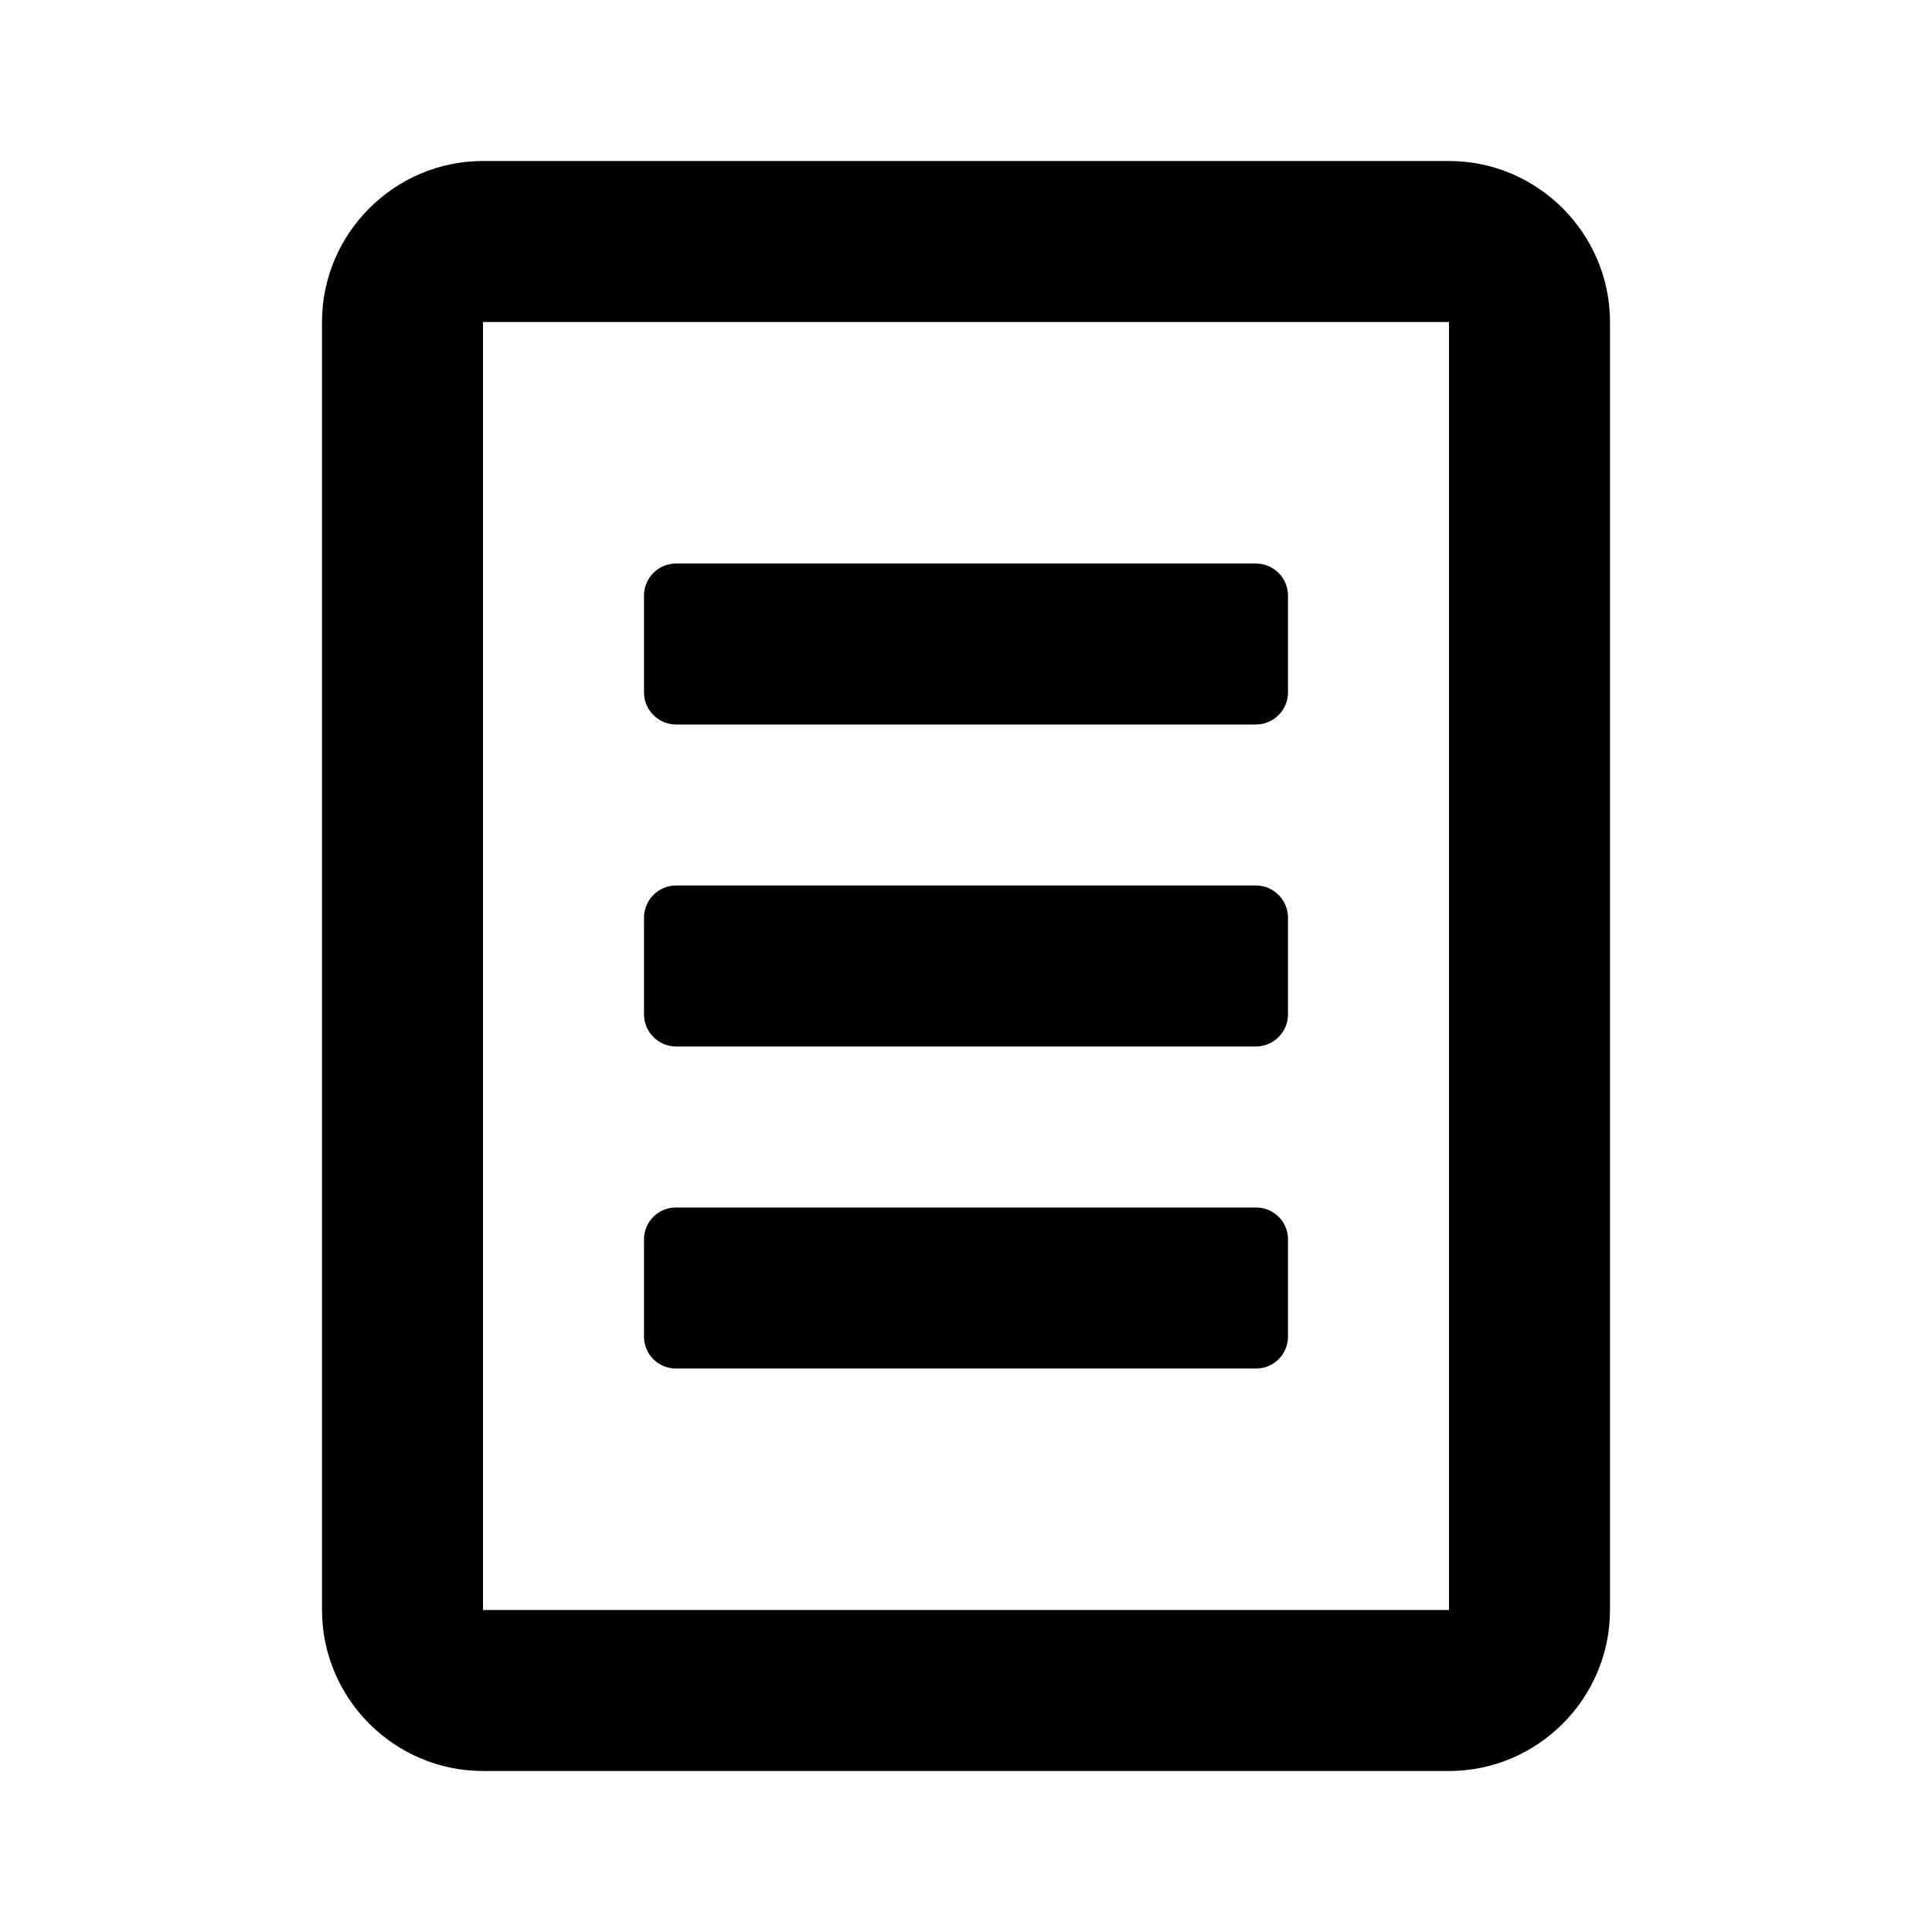 <?xml version="1.0" encoding="utf-8"?>
<!-- Generator: Adobe Illustrator 25.4.1, SVG Export Plug-In . SVG Version: 6.00 Build 0)  -->
<svg version="1.1" xmlns="http://www.w3.org/2000/svg" xmlns:xlink="http://www.w3.org/1999/xlink" x="0px" y="0px"
	 viewBox="0 0 24 24" style="enable-background:new 0 0 24 24;" xml:space="preserve">
<style type="text/css">
	.st0{fill:none;}
	.st1{clip-path:url(#SVGID_00000183239043542191582770000014057122926727646380_);}
	.st2{fill:none;stroke:#000000;stroke-width:0.25;stroke-miterlimit:10;}
	.st3{opacity:0.4;}
	
		.st4{clip-path:url(#SVGID_00000002380748006713562750000011621569939579688120_);fill:none;stroke:#000000;stroke-width:0.25;stroke-miterlimit:10;}
	.st5{clip-path:url(#SVGID_00000002380748006713562750000011621569939579688120_);}
	.st6{display:none;}
	.st7{display:inline;opacity:0.2;}
</style>
<symbol  id="material_x5F_system_x5F_icon_x5F_border" viewBox="0 -48 48 48">
	<rect y="-48" class="st0" width="48" height="48"/>
</symbol>
<symbol  id="material_x5F_system_x5F_icon_x5F_grid" viewBox="0 -48 48 48">
	<g>
		<defs>
			<rect id="SVGID_1_" x="0" y="-48" width="48" height="48"/>
		</defs>
		<clipPath id="SVGID_00000054230628496267935680000011267667795047124886_">
			<use xlink:href="#SVGID_1_"  style="overflow:visible;"/>
		</clipPath>
		<g style="clip-path:url(#SVGID_00000054230628496267935680000011267667795047124886_);">
			<g>
				<line class="st2" x1="2" y1="-48" x2="2" y2="0"/>
				<line class="st2" x1="4" y1="-48" x2="4" y2="0"/>
				<line class="st2" x1="6" y1="-48" x2="6" y2="0"/>
				<line class="st2" x1="8" y1="-48" x2="8" y2="0"/>
				<line class="st2" x1="10" y1="-48" x2="10" y2="0"/>
				<line class="st2" x1="12" y1="-48" x2="12" y2="0"/>
				<line class="st2" x1="14" y1="-48" x2="14" y2="0"/>
				<line class="st2" x1="16" y1="-48" x2="16" y2="0"/>
				<line class="st2" x1="18" y1="-48" x2="18" y2="0"/>
				<line class="st2" x1="20" y1="-48" x2="20" y2="0"/>
				<line class="st2" x1="22" y1="-48" x2="22" y2="0"/>
				<line class="st2" x1="24" y1="-48" x2="24" y2="0"/>
				<line class="st2" x1="26" y1="-48" x2="26" y2="0"/>
				<line class="st2" x1="28" y1="-48" x2="28" y2="0"/>
				<line class="st2" x1="30" y1="-48" x2="30" y2="0"/>
				<line class="st2" x1="32" y1="-48" x2="32" y2="0"/>
				<line class="st2" x1="34" y1="-48" x2="34" y2="0"/>
				<line class="st2" x1="36" y1="-48" x2="36" y2="0"/>
				<line class="st2" x1="38" y1="-48" x2="38" y2="0"/>
				<line class="st2" x1="40" y1="-48" x2="40" y2="0"/>
				<line class="st2" x1="42" y1="-48" x2="42" y2="0"/>
				<line class="st2" x1="44" y1="-48" x2="44" y2="0"/>
				<line class="st2" x1="46" y1="-48" x2="46" y2="0"/>
			</g>
			<g>
				<line class="st2" x1="0" y1="-2" x2="48" y2="-2"/>
				<line class="st2" x1="0" y1="-4" x2="48" y2="-4"/>
				<line class="st2" x1="0" y1="-6" x2="48" y2="-6"/>
				<line class="st2" x1="0" y1="-8" x2="48" y2="-8"/>
				<line class="st2" x1="0" y1="-10" x2="48" y2="-10"/>
				<line class="st2" x1="0" y1="-12" x2="48" y2="-12"/>
				<line class="st2" x1="0" y1="-14" x2="48" y2="-14"/>
				<line class="st2" x1="0" y1="-16" x2="48" y2="-16"/>
				<line class="st2" x1="0" y1="-18" x2="48" y2="-18"/>
				<line class="st2" x1="0" y1="-20" x2="48" y2="-20"/>
				<line class="st2" x1="0" y1="-22" x2="48" y2="-22"/>
				<line class="st2" x1="0" y1="-24" x2="48" y2="-24"/>
				<line class="st2" x1="0" y1="-26" x2="48" y2="-26"/>
				<line class="st2" x1="0" y1="-28" x2="48" y2="-28"/>
				<line class="st2" x1="0" y1="-30" x2="48" y2="-30"/>
				<line class="st2" x1="0" y1="-32" x2="48" y2="-32"/>
				<line class="st2" x1="0" y1="-34" x2="48" y2="-34"/>
				<line class="st2" x1="0" y1="-36" x2="48" y2="-36"/>
				<line class="st2" x1="0" y1="-38" x2="48" y2="-38"/>
				<line class="st2" x1="0" y1="-40" x2="48" y2="-40"/>
				<line class="st2" x1="0" y1="-42" x2="48" y2="-42"/>
				<line class="st2" x1="0" y1="-44" x2="48" y2="-44"/>
				<line class="st2" x1="0" y1="-46" x2="48" y2="-46"/>
			</g>
			<g>
				<path d="M47.75-0.25v-47.5H0.25v47.5H47.75 M48,0H0v-48h48V0L48,0z"/>
			</g>
		</g>
	</g>
</symbol>
<symbol  id="material_x5F_system_x5F_icon_x5F_keylines" viewBox="0 -48 48 48">
	<g class="st3">
		<defs>
			<rect id="SVGID_00000051341565730435997760000014986865279271612308_" x="0" y="-48" class="st3" width="48" height="48"/>
		</defs>
		<clipPath id="SVGID_00000031174766181534240540000015353581676571655343_">
			<use xlink:href="#SVGID_00000051341565730435997760000014986865279271612308_"  style="overflow:visible;"/>
		</clipPath>
		
			<line style="clip-path:url(#SVGID_00000031174766181534240540000015353581676571655343_);fill:none;stroke:#000000;stroke-width:0.25;stroke-miterlimit:10;" x1="24" y1="0" x2="24" y2="-48"/>
		
			<line style="clip-path:url(#SVGID_00000031174766181534240540000015353581676571655343_);fill:none;stroke:#000000;stroke-width:0.25;stroke-miterlimit:10;" x1="48" y1="-24" x2="0" y2="-24"/>
		
			<line style="clip-path:url(#SVGID_00000031174766181534240540000015353581676571655343_);fill:none;stroke:#000000;stroke-width:0.25;stroke-miterlimit:10;" x1="48" y1="-16" x2="0" y2="-16"/>
		
			<line style="clip-path:url(#SVGID_00000031174766181534240540000015353581676571655343_);fill:none;stroke:#000000;stroke-width:0.25;stroke-miterlimit:10;" x1="48" y1="-32" x2="0" y2="-32"/>
		
			<line style="clip-path:url(#SVGID_00000031174766181534240540000015353581676571655343_);fill:none;stroke:#000000;stroke-width:0.25;stroke-miterlimit:10;" x1="32" y1="-48" x2="32" y2="0"/>
		
			<line style="clip-path:url(#SVGID_00000031174766181534240540000015353581676571655343_);fill:none;stroke:#000000;stroke-width:0.25;stroke-miterlimit:10;" x1="16" y1="-48" x2="16" y2="0"/>
		
			<line style="clip-path:url(#SVGID_00000031174766181534240540000015353581676571655343_);fill:none;stroke:#000000;stroke-width:0.25;stroke-miterlimit:10;" x1="47.75" y1="-0.25" x2="0.25" y2="-47.75"/>
		
			<line style="clip-path:url(#SVGID_00000031174766181534240540000015353581676571655343_);fill:none;stroke:#000000;stroke-width:0.25;stroke-miterlimit:10;" x1="0.25" y1="-0.25" x2="47.75" y2="-47.75"/>
		
			<path style="clip-path:url(#SVGID_00000031174766181534240540000015353581676571655343_);fill:none;stroke:#000000;stroke-width:0.25;stroke-miterlimit:10;" d="
			M24-14c-5.523,0-10-4.477-10-10c0-5.523,4.478-10,10-10c5.522,0,10,4.478,10,10C34-18.477,29.523-14,24-14z"/>
		
			<path style="clip-path:url(#SVGID_00000031174766181534240540000015353581676571655343_);fill:none;stroke:#000000;stroke-width:0.25;stroke-miterlimit:10;" d="
			M24-4C12.946-4,4-12.947,4-24c0-11.053,8.946-20,20-20c11.053,0,20,8.947,20,20C44-12.947,35.052-4,24-4z"/>
		
			<path style="clip-path:url(#SVGID_00000031174766181534240540000015353581676571655343_);fill:none;stroke:#000000;stroke-width:0.25;stroke-miterlimit:10;" d="
			M38-6H10c-2.211,0-4-1.791-4-4v-28c0-2.209,1.789-4,4-4h28c2.211,0,4,1.791,4,4v28C42-7.791,40.211-6,38-6z"/>
		
			<path style="clip-path:url(#SVGID_00000031174766181534240540000015353581676571655343_);fill:none;stroke:#000000;stroke-width:0.25;stroke-miterlimit:10;" d="
			M40-8H8c-2.209,0-4-1.791-4-4v-24c0-2.209,1.791-4,4-4h32c2.209,0,4,1.791,4,4l0,24C44-9.791,42.209-8,40-8z"/>
		
			<path style="clip-path:url(#SVGID_00000031174766181534240540000015353581676571655343_);fill:none;stroke:#000000;stroke-width:0.25;stroke-miterlimit:10;" d="
			M40-40v32c0,2.209-1.791,4-4,4H12C9.791-4,8-5.791,8-8v-32c0-2.209,1.791-4,4-4h24C38.209-44,40-42.209,40-40z"/>
		<g style="clip-path:url(#SVGID_00000031174766181534240540000015353581676571655343_);">
			<path d="M47.75-0.25v-47.5H0.25v47.5H47.75 M48,0H0v-48h48V0L48,0z"/>
		</g>
	</g>
</symbol>
<g id="Details">
	<g>
		<path d="M18,2H6C4.9,2,4,2.9,4,4v16c0,1.1,0.9,2,2,2h12c1.1,0,2-0.9,2-2V4C20,2.9,19.1,2,18,2L18,2z M6,20V4h12v16H6L6,20z
			 M15.601,7H8.399C8.179,7,8,7.179,8,7.399v1.202C8,8.821,8.179,9,8.399,9h7.202C15.821,9,16,8.821,16,8.601V7.399
			C16,7.179,15.821,7,15.601,7L15.601,7z M15.6,11H8.4C8.179,11,8,11.179,8,11.4v1.2C8,12.821,8.179,13,8.4,13h7.2
			c0.221,0,0.4-0.179,0.4-0.4v-1.2C16,11.179,15.821,11,15.6,11L15.6,11z M15.604,15H8.396C8.177,15,8,15.177,8,15.396v1.208
			C8,16.823,8.177,17,8.396,17l7.208,0C15.823,17,16,16.823,16,16.604v-1.208C16,15.177,15.823,15,15.604,15L15.604,15z"/>
	</g>
</g>
<g id="Layer_2" class="st6">
	<circle id="circle" class="st7" cx="12" cy="12" r="10"/>
	<path id="Rectangle" class="st7" d="M19,21H5c-1.105,0-2-0.895-2-2V5c0-1.105,0.895-2,2-2h14c1.105,0,2,0.895,2,2v14
		C21,20.105,20.105,21,19,21z"/>
	<path id="Vertical_Rectangle" class="st7" d="M6,22h12c1.105,0,2-0.895,2-2V4c0-1.105-0.895-2-2-2H6C4.895,2,4,2.895,4,4v16
		C4,21.105,4.895,22,6,22z"/>
	<path id="Horizontal_Rectangle" class="st7" d="M22,18V6c0-1.105-0.895-2-2-2H4C2.895,4,2,4.895,2,6v12c0,1.105,0.895,2,2,2h16
		C21.105,20,22,19.105,22,18z"/>
	
		<use xlink:href="#material_x5F_system_x5F_icon_x5F_border"  width="48" height="48" id="XMLID_2_" y="-48" transform="matrix(0.5 0 0 -0.5 -1.144415e-04 -8.010902e-05)" style="display:inline;overflow:visible;"/>
	
		<use xlink:href="#material_x5F_system_x5F_icon_x5F_grid"  width="48" height="48" id="XMLID_1_" x="0" y="-48" transform="matrix(0.5 0 0 -0.5 -1.144415e-04 -8.010902e-05)" style="display:inline;overflow:visible;opacity:0.15;"/>
	
		<use xlink:href="#material_x5F_system_x5F_icon_x5F_keylines"  width="48" height="48" id="XMLID_3_" x="0" y="-48" transform="matrix(0.5 0 0 -0.5 -1.144415e-04 -8.010902e-05)" style="display:inline;overflow:visible;"/>
</g>
</svg>
